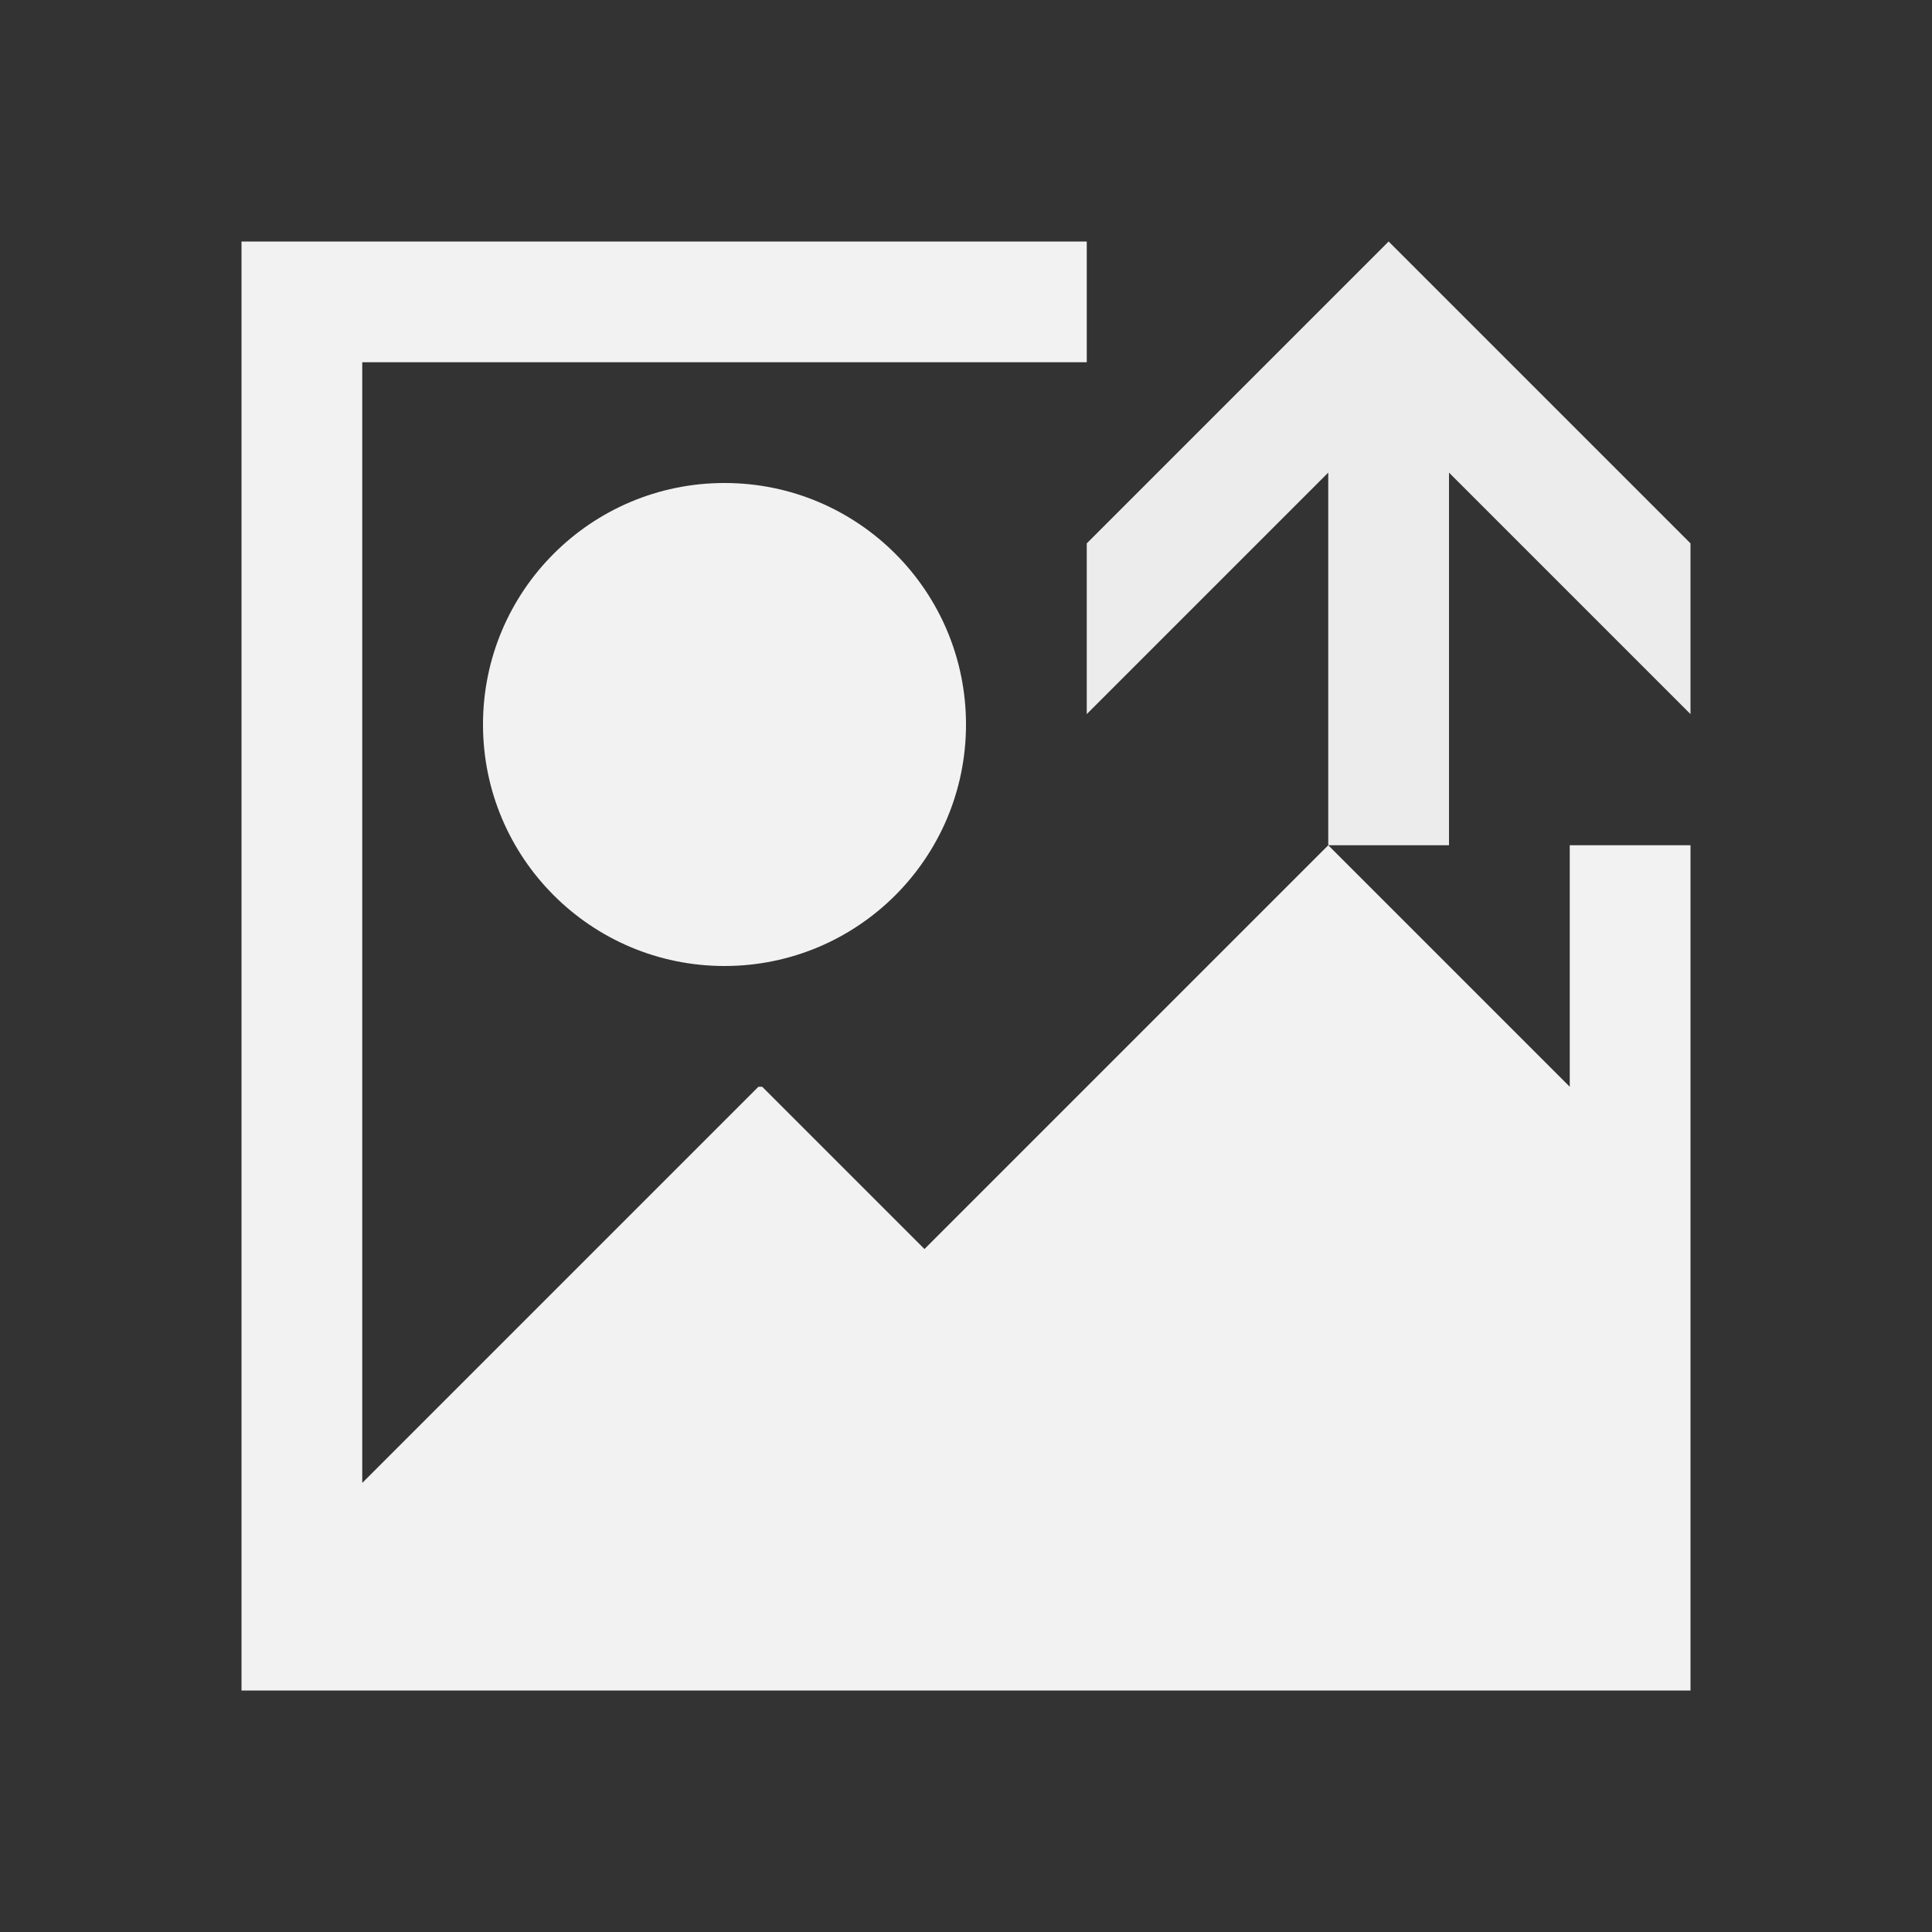<?xml version="1.0" encoding="UTF-8" standalone="no"?>
<svg xmlns="http://www.w3.org/2000/svg" width="16" height="16" version="1.1">
 <rect width="100%" height="100%" fill="#333333" stroke="none"/>
 <g transform="translate(-421.714,-531.791)">
  <rect style="fill:#ececec;fill-opacity:1;" width="0" height="11" x="404.71" y="534.79"/>
  <rect style="fill:#ececec;fill-opacity:1;" width="0" height="11" x="422.75" y="532.74"/>
  <rect style="fill:#ececec;fill-opacity:1;" width="0" height="11" x="404.71" y="534.79"/>
  <rect style="fill:#ececec;fill-opacity:1;" width="0" height="11" x="404.71" y="534.79"/>
  <path style="fill:#f2f2f2;fill-opacity:1;" d="M 2 2 L 2 13.281 L 2 14 L 14 14 L 14 13 L 14 12 L 14 11 L 14 10 L 14 7 L 13 7 L 13 9 L 11 7 L 7.656 10.344 L 6.312 9 L 6.281 9 L 3 12.281 L 3 3 L 9 3 L 9 2 L 2 2 z M 6 4 C 4.895 4 4 4.895 4 6 C 4 7.105 4.895 8 6 8 C 7.105 8 8 7.105 8 6 C 8 4.895 7.105 4 6 4 z" transform="translate(421.714,531.791)"/>
  <path style="fill:#ececec;fill-opacity:1;" d="M 11.5 2 L 10.793 2.707 L 9 4.5 L 9 5.914 L 11 3.914 L 11 7 L 12 7 L 12 3.914 L 14 5.914 L 14 4.5 L 12.207 2.707 L 11.5 2 z" transform="translate(421.714,531.791)"/>
 </g>
</svg>
